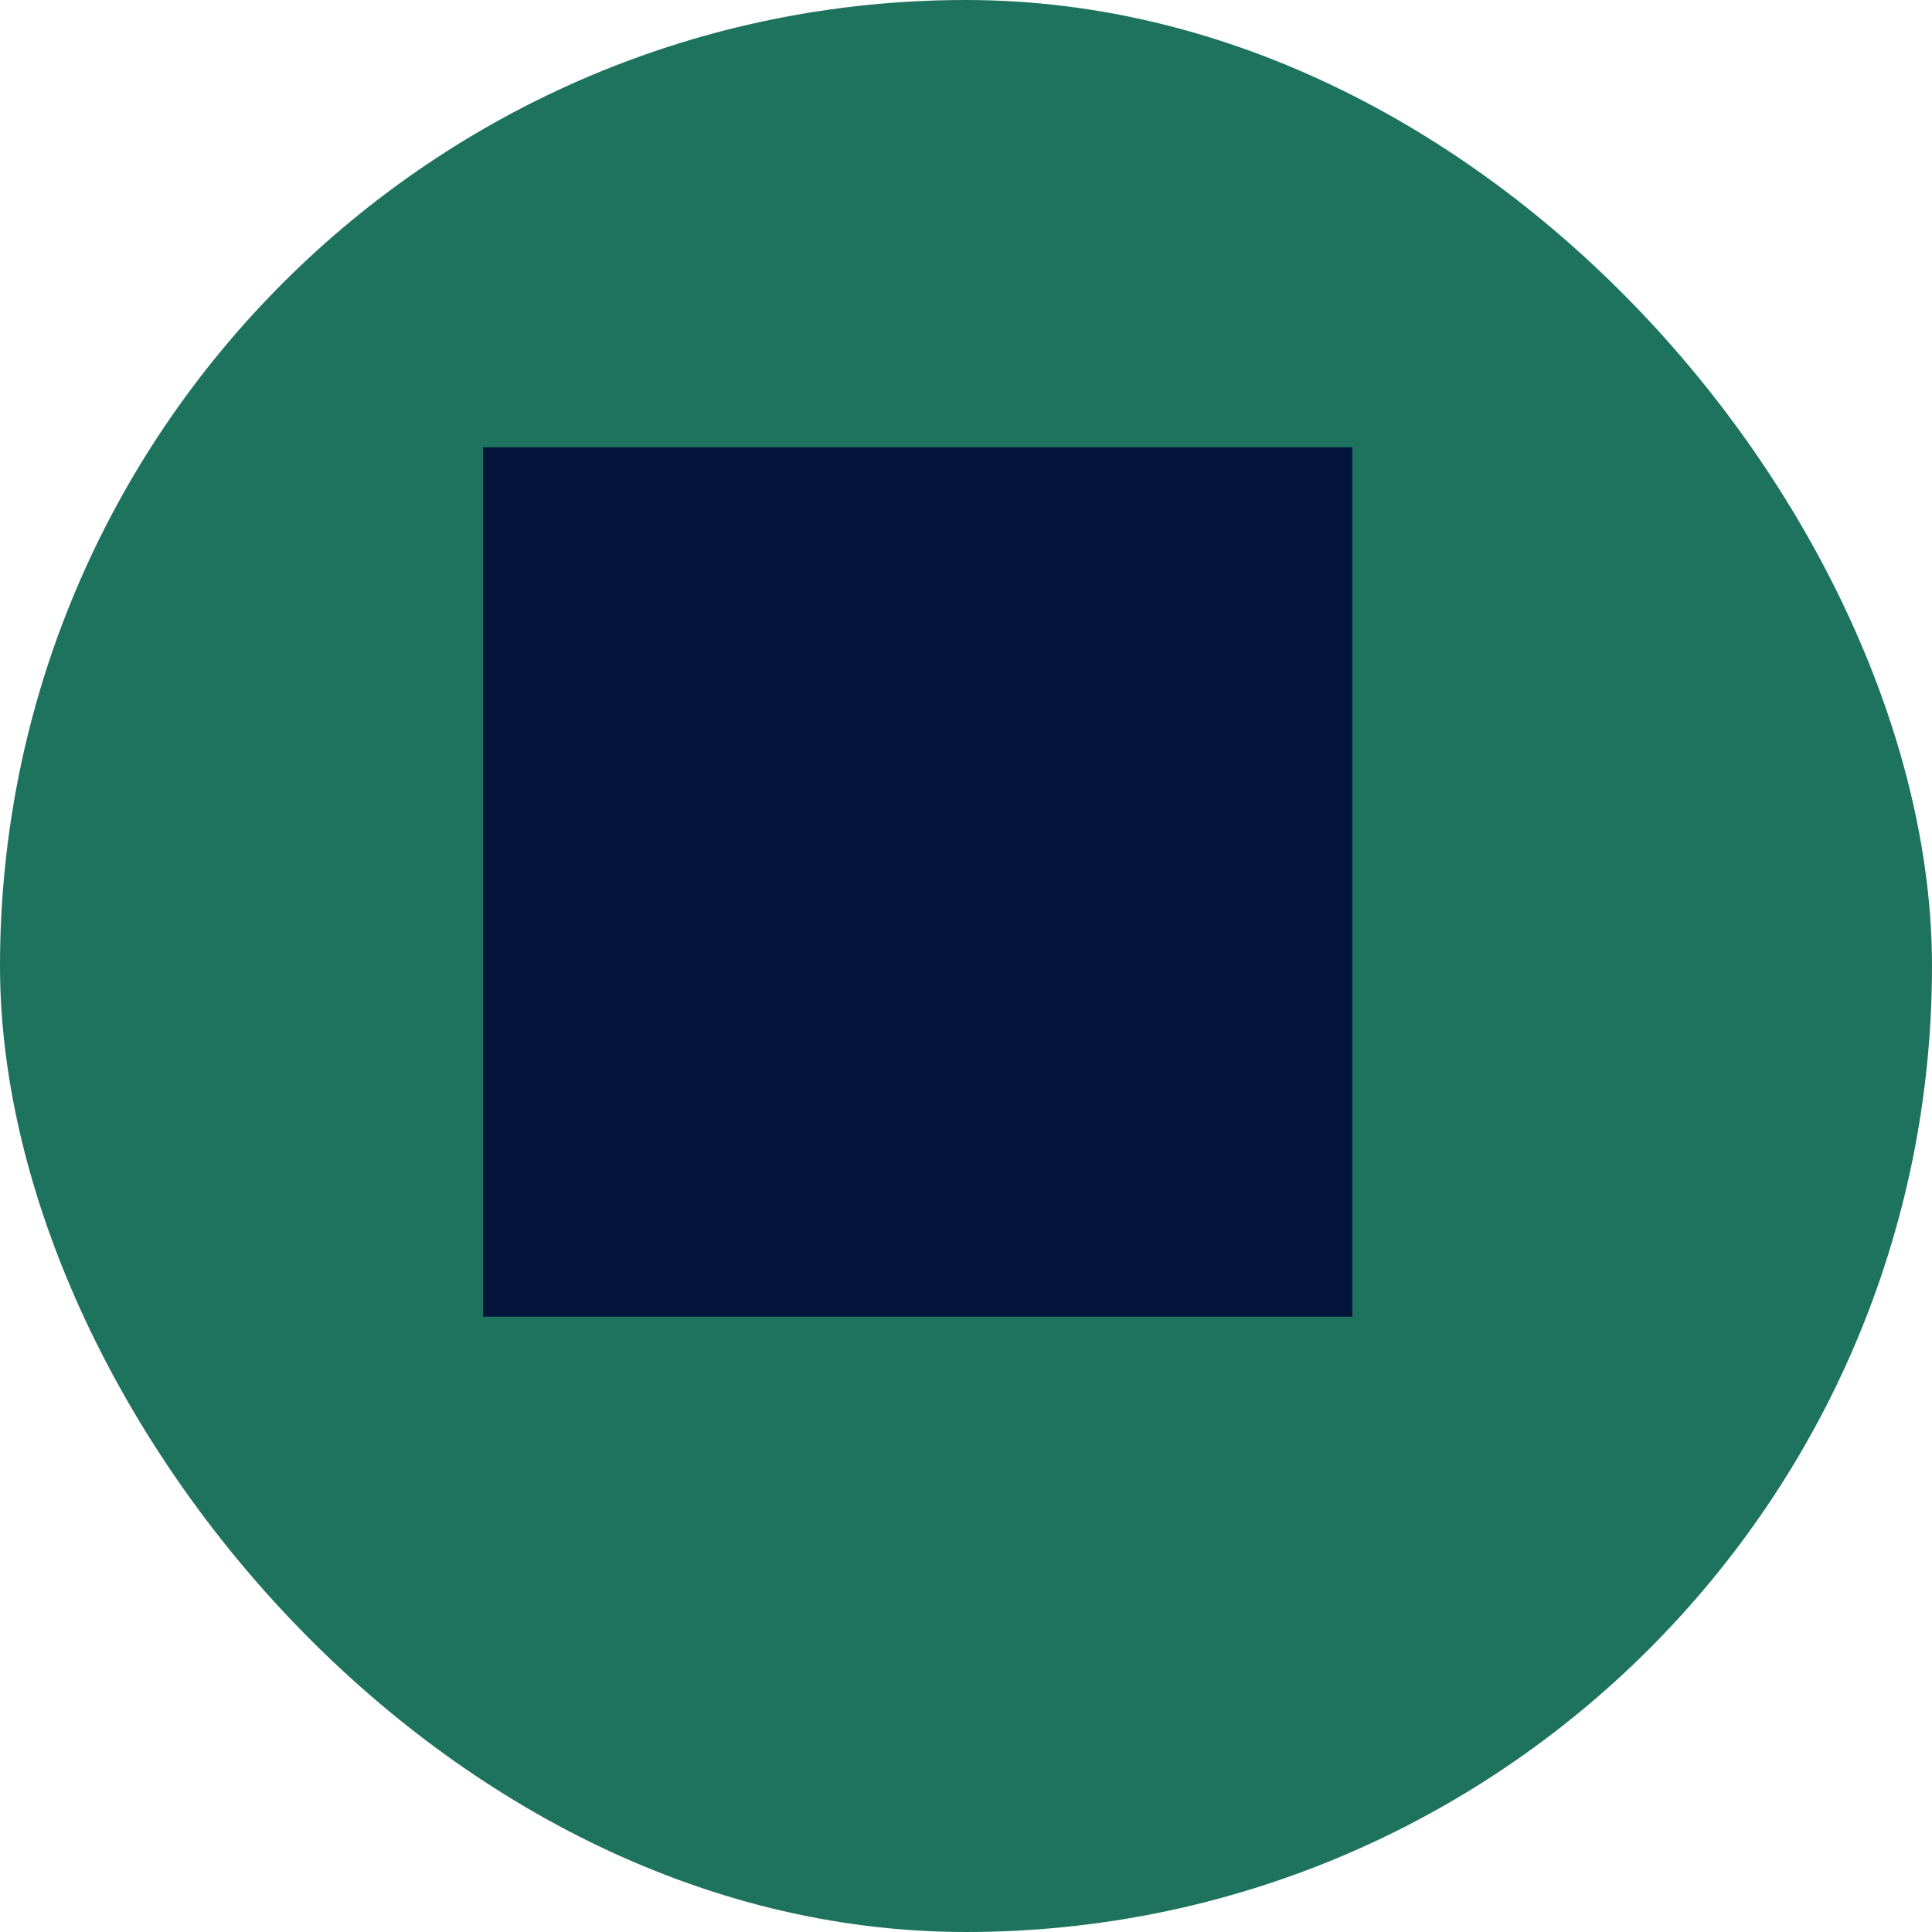 <svg width="20" height="20" viewBox="0 0 20 20" fill="none" xmlns="http://www.w3.org/2000/svg">
<rect width="20" height="20" rx="10" fill="#1E735E"/>
<path d="M5 13.63H14V4.63H5V13.63Z" fill="#04153C"/>
</svg>
